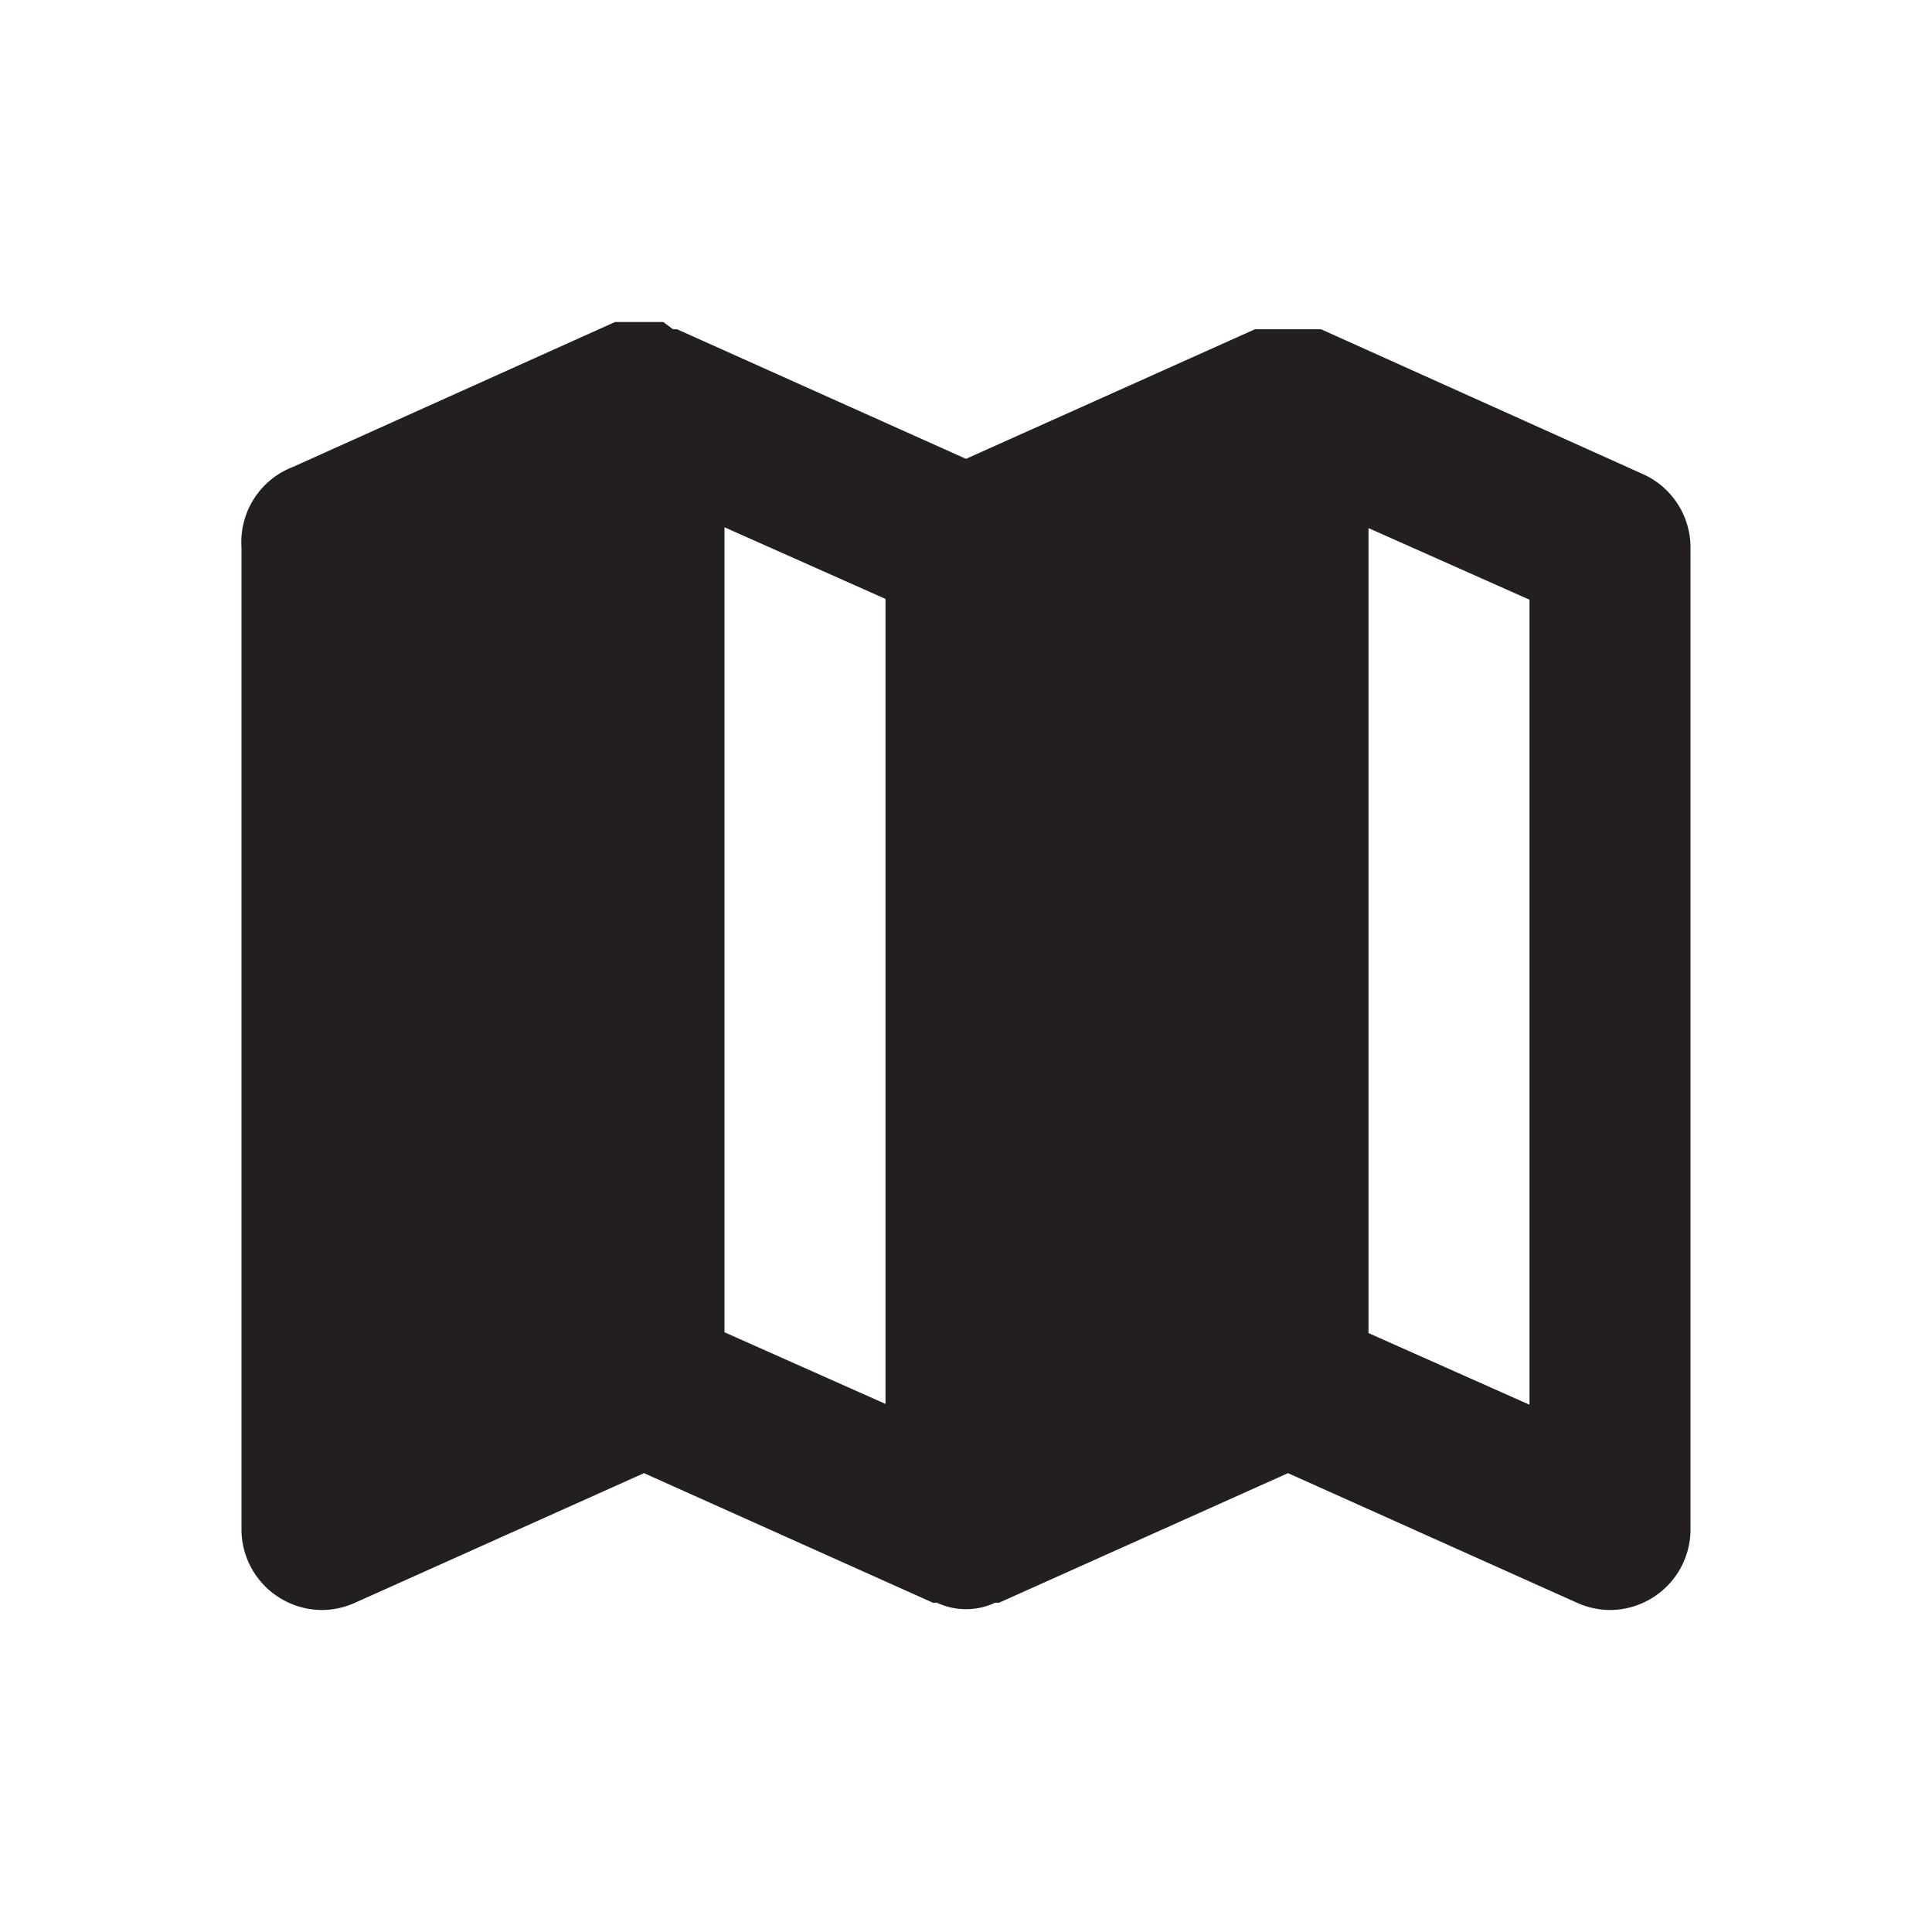 <svg xmlns="http://www.w3.org/2000/svg" viewBox="0 0 24 24">
  <g id="Layer_2">
    <g id="map">
      <path d="m20.41 5.89-4-1.8H15.59L12 5.7 8.41 4.09h-.05L8.24 4h-.6l-4 1.8a1 1 0 0 0-.64 1V19a1 1 0 0 0 .46.84A1 1 0 0 0 4 20a1 1 0 0 0 .41-.09L8 18.3l3.59 1.61h.05a.85.85 0 0 0 .72 0h.05L16 18.3l3.59 1.61A1 1 0 0 0 20 20a1 1 0 0 0 .54-.16A1 1 0 0 0 21 19V6.8a1 1 0 0 0-.59-.91ZM9 6.55l2 .89v10l-2-.89Zm10 10.9-2-.89v-10l2 .89Z" style="fill:#231f20" id="map-2"/>
    </g>
  </g>
</svg>
